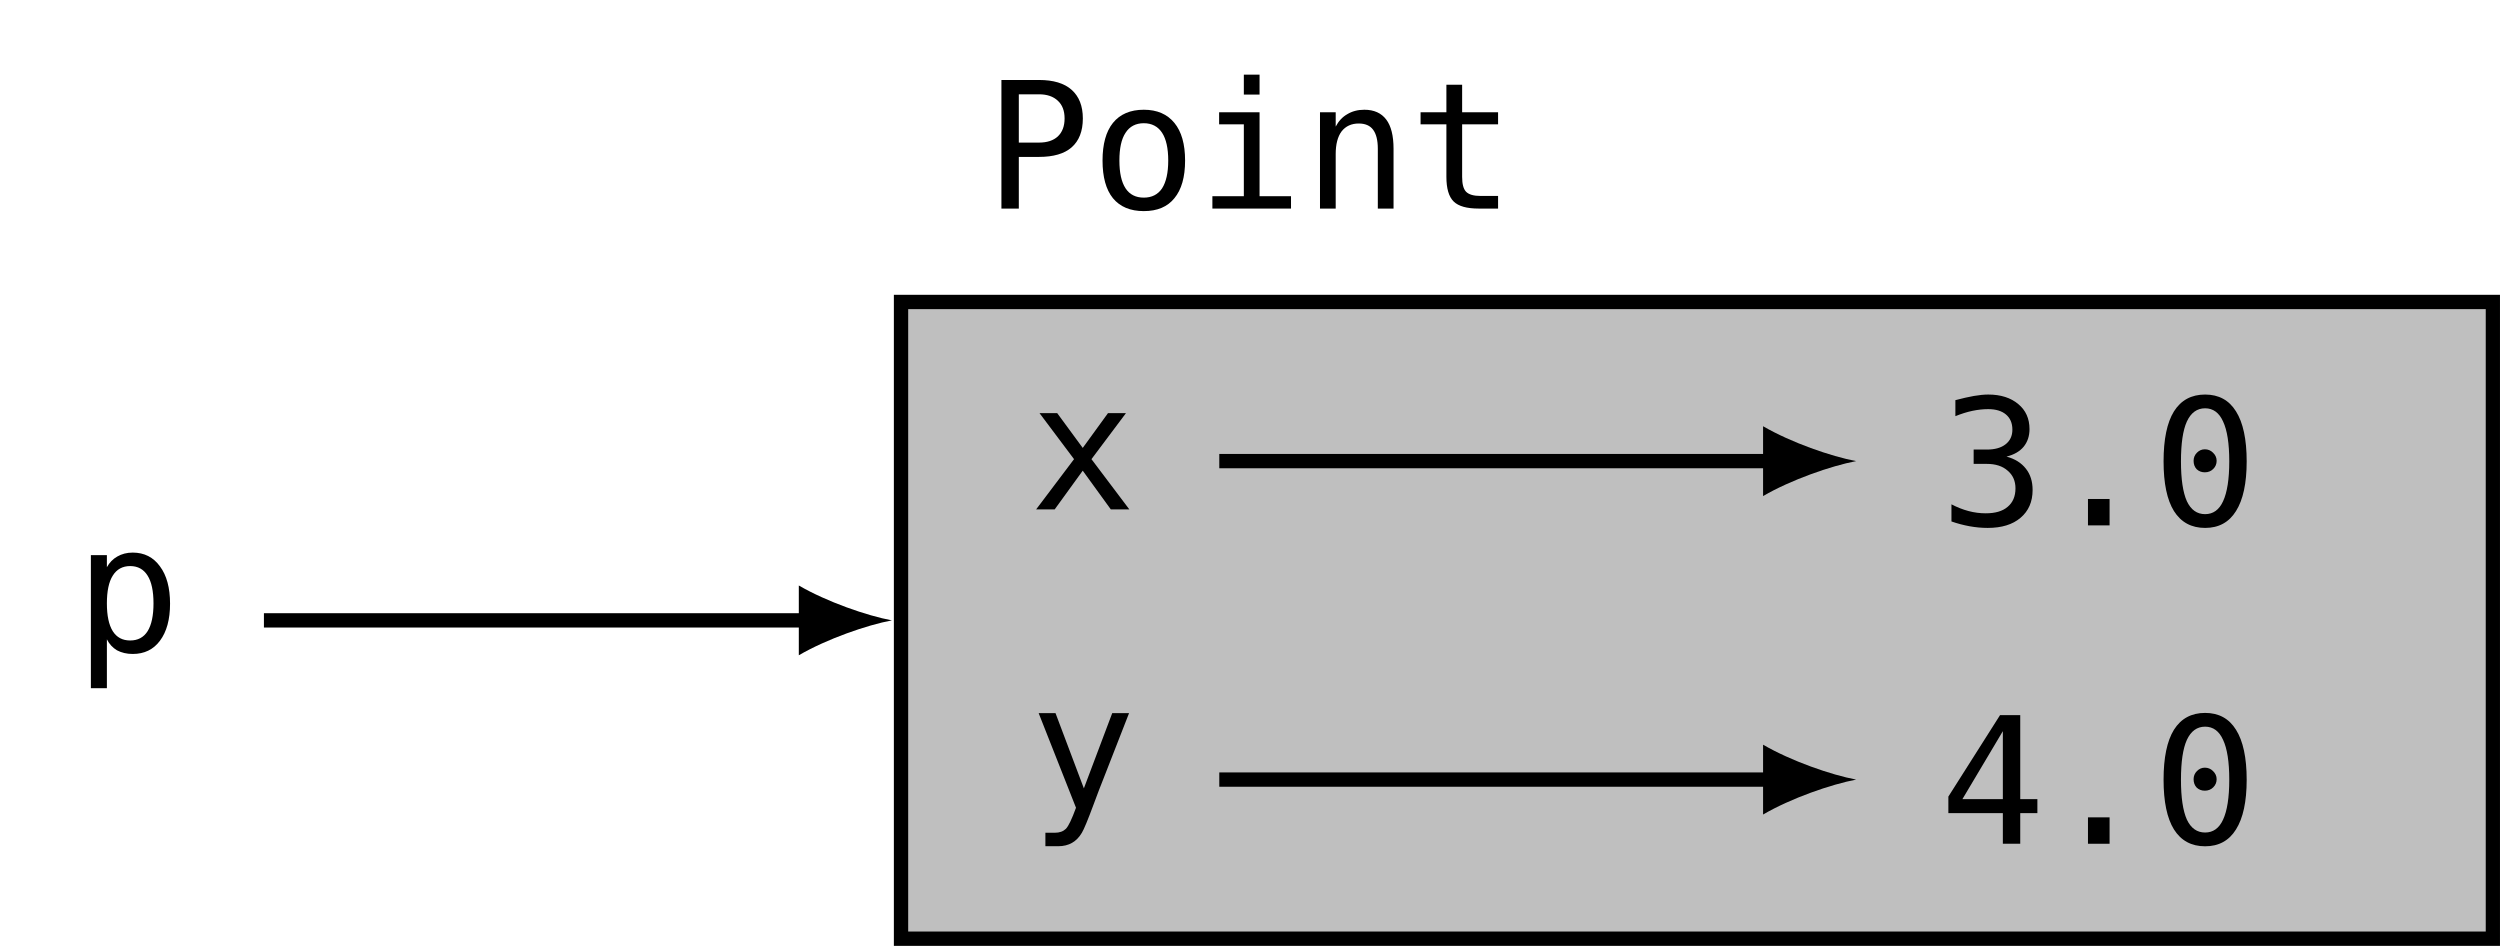 <?xml version="1.0" encoding="UTF-8"?>
<svg xmlns="http://www.w3.org/2000/svg" xmlns:xlink="http://www.w3.org/1999/xlink" width="139.122pt" height="52.638pt" viewBox="0 0 139.122 52.638" version="1.1">
<defs>
<g>
<symbol overflow="visible" id="glyph0-0">
<path style="stroke:none;" d="M 0.5 1.734 L 0.5 -6.922 L 5.406 -6.922 L 5.406 1.734 Z M 1.047 1.188 L 4.859 1.188 L 4.859 -6.375 L 1.047 -6.375 Z M 1.047 1.188 "/>
</symbol>
<symbol overflow="visible" id="glyph0-1">
<path style="stroke:none;" d="M 1.797 -0.672 L 1.797 2.047 L 0.906 2.047 L 0.906 -5.359 L 1.797 -5.359 L 1.797 -4.688 C 1.941 -4.945 2.133 -5.145 2.375 -5.281 C 2.625 -5.426 2.91 -5.5 3.234 -5.5 C 3.879 -5.5 4.383 -5.242 4.75 -4.734 C 5.125 -4.234 5.312 -3.539 5.312 -2.656 C 5.312 -1.781 5.125 -1.094 4.75 -0.594 C 4.383 -0.102 3.879 0.141 3.234 0.141 C 2.898 0.141 2.609 0.07 2.359 -0.062 C 2.117 -0.207 1.93 -0.41 1.797 -0.672 Z M 4.391 -2.672 C 4.391 -3.359 4.281 -3.875 4.062 -4.219 C 3.844 -4.57 3.52 -4.75 3.094 -4.75 C 2.664 -4.75 2.344 -4.57 2.125 -4.219 C 1.906 -3.875 1.797 -3.359 1.797 -2.672 C 1.797 -1.992 1.906 -1.477 2.125 -1.125 C 2.344 -0.781 2.664 -0.609 3.094 -0.609 C 3.52 -0.609 3.844 -0.781 4.062 -1.125 C 4.281 -1.477 4.391 -1.992 4.391 -2.672 Z M 4.391 -2.672 "/>
</symbol>
<symbol overflow="visible" id="glyph0-2">
<path style="stroke:none;" d="M 1.906 -6.359 L 1.906 -3.672 L 3.031 -3.672 C 3.477 -3.672 3.828 -3.785 4.078 -4.016 C 4.328 -4.254 4.453 -4.586 4.453 -5.016 C 4.453 -5.441 4.328 -5.77 4.078 -6 C 3.828 -6.238 3.477 -6.359 3.031 -6.359 Z M 0.938 -7.156 L 3.031 -7.156 C 3.832 -7.156 4.438 -6.973 4.844 -6.609 C 5.258 -6.242 5.469 -5.711 5.469 -5.016 C 5.469 -4.305 5.258 -3.77 4.844 -3.406 C 4.438 -3.051 3.832 -2.875 3.031 -2.875 L 1.906 -2.875 L 1.906 0 L 0.938 0 Z M 0.938 -7.156 "/>
</symbol>
<symbol overflow="visible" id="glyph0-3">
<path style="stroke:none;" d="M 2.953 -4.75 C 2.504 -4.75 2.164 -4.57 1.938 -4.219 C 1.707 -3.875 1.594 -3.359 1.594 -2.672 C 1.594 -1.992 1.707 -1.477 1.938 -1.125 C 2.164 -0.781 2.504 -0.609 2.953 -0.609 C 3.398 -0.609 3.738 -0.781 3.969 -1.125 C 4.195 -1.477 4.312 -1.992 4.312 -2.672 C 4.312 -3.359 4.195 -3.875 3.969 -4.219 C 3.738 -4.57 3.398 -4.75 2.953 -4.75 Z M 2.953 -5.5 C 3.691 -5.5 4.258 -5.254 4.656 -4.766 C 5.051 -4.285 5.25 -3.586 5.25 -2.672 C 5.25 -1.754 5.051 -1.055 4.656 -0.578 C 4.27 -0.098 3.703 0.141 2.953 0.141 C 2.203 0.141 1.629 -0.098 1.234 -0.578 C 0.848 -1.055 0.656 -1.754 0.656 -2.672 C 0.656 -3.586 0.848 -4.285 1.234 -4.766 C 1.629 -5.254 2.203 -5.5 2.953 -5.5 Z M 2.953 -5.5 "/>
</symbol>
<symbol overflow="visible" id="glyph0-4">
<path style="stroke:none;" d="M 1.234 -5.359 L 3.484 -5.359 L 3.484 -0.688 L 5.234 -0.688 L 5.234 0 L 0.859 0 L 0.859 -0.688 L 2.609 -0.688 L 2.609 -4.688 L 1.234 -4.688 Z M 2.609 -7.453 L 3.484 -7.453 L 3.484 -6.344 L 2.609 -6.344 Z M 2.609 -7.453 "/>
</symbol>
<symbol overflow="visible" id="glyph0-5">
<path style="stroke:none;" d="M 5.031 -3.328 L 5.031 0 L 4.156 0 L 4.156 -3.328 C 4.156 -3.805 4.066 -4.16 3.891 -4.391 C 3.723 -4.617 3.457 -4.734 3.094 -4.734 C 2.688 -4.734 2.367 -4.586 2.141 -4.297 C 1.922 -4.004 1.812 -3.582 1.812 -3.031 L 1.812 0 L 0.938 0 L 0.938 -5.359 L 1.812 -5.359 L 1.812 -4.562 C 1.969 -4.863 2.18 -5.094 2.453 -5.25 C 2.723 -5.414 3.039 -5.5 3.406 -5.5 C 3.945 -5.5 4.352 -5.316 4.625 -4.953 C 4.895 -4.598 5.031 -4.055 5.031 -3.328 Z M 5.031 -3.328 "/>
</symbol>
<symbol overflow="visible" id="glyph0-6">
<path style="stroke:none;" d="M 2.938 -6.891 L 2.938 -5.359 L 4.938 -5.359 L 4.938 -4.688 L 2.938 -4.688 L 2.938 -1.766 C 2.938 -1.367 3.008 -1.094 3.156 -0.938 C 3.312 -0.781 3.578 -0.703 3.953 -0.703 L 4.938 -0.703 L 4.938 0 L 3.859 0 C 3.203 0 2.738 -0.129 2.469 -0.391 C 2.195 -0.66 2.062 -1.117 2.062 -1.766 L 2.062 -4.688 L 0.625 -4.688 L 0.625 -5.359 L 2.062 -5.359 L 2.062 -6.891 Z M 2.938 -6.891 "/>
</symbol>
<symbol overflow="visible" id="glyph0-7">
<path style="stroke:none;" d="M 5.359 -5.359 L 3.438 -2.797 L 5.547 0 L 4.516 0 L 2.953 -2.156 L 1.391 0 L 0.359 0 L 2.469 -2.797 L 0.547 -5.359 L 1.531 -5.359 L 2.953 -3.422 L 4.359 -5.359 Z M 5.359 -5.359 "/>
</symbol>
<symbol overflow="visible" id="glyph0-8">
<path style="stroke:none;" d="M 3.719 -3.828 C 4.188 -3.703 4.547 -3.477 4.797 -3.156 C 5.047 -2.844 5.172 -2.445 5.172 -1.969 C 5.172 -1.312 4.945 -0.797 4.5 -0.422 C 4.062 -0.047 3.453 0.141 2.672 0.141 C 2.336 0.141 2 0.109 1.656 0.047 C 1.32 -0.016 0.988 -0.102 0.656 -0.219 L 0.656 -1.172 C 0.977 -1.004 1.297 -0.879 1.609 -0.797 C 1.93 -0.711 2.25 -0.672 2.562 -0.672 C 3.094 -0.672 3.5 -0.789 3.781 -1.031 C 4.07 -1.27 4.219 -1.613 4.219 -2.062 C 4.219 -2.477 4.07 -2.805 3.781 -3.047 C 3.5 -3.297 3.113 -3.422 2.625 -3.422 L 1.891 -3.422 L 1.891 -4.219 L 2.625 -4.219 C 3.07 -4.219 3.422 -4.316 3.672 -4.516 C 3.922 -4.711 4.047 -4.984 4.047 -5.328 C 4.047 -5.691 3.926 -5.973 3.688 -6.172 C 3.457 -6.367 3.129 -6.469 2.703 -6.469 C 2.422 -6.469 2.129 -6.438 1.828 -6.375 C 1.523 -6.312 1.207 -6.211 0.875 -6.078 L 0.875 -6.969 C 1.258 -7.07 1.602 -7.148 1.906 -7.203 C 2.207 -7.254 2.473 -7.281 2.703 -7.281 C 3.398 -7.281 3.957 -7.102 4.375 -6.75 C 4.789 -6.406 5 -5.941 5 -5.359 C 5 -4.973 4.891 -4.645 4.672 -4.375 C 4.453 -4.113 4.133 -3.93 3.719 -3.828 Z M 3.719 -3.828 "/>
</symbol>
<symbol overflow="visible" id="glyph0-9">
<path style="stroke:none;" d="M 2.344 -1.469 L 3.547 -1.469 L 3.547 0 L 2.344 0 Z M 2.344 -1.469 "/>
</symbol>
<symbol overflow="visible" id="glyph0-10">
<path style="stroke:none;" d="M 2.312 -3.594 C 2.312 -3.77 2.375 -3.922 2.5 -4.047 C 2.625 -4.172 2.77 -4.234 2.938 -4.234 C 3.113 -4.234 3.266 -4.172 3.391 -4.047 C 3.523 -3.922 3.594 -3.77 3.594 -3.594 C 3.594 -3.414 3.531 -3.266 3.406 -3.141 C 3.281 -3.016 3.125 -2.953 2.938 -2.953 C 2.758 -2.953 2.609 -3.008 2.484 -3.125 C 2.367 -3.25 2.312 -3.406 2.312 -3.594 Z M 2.953 -6.516 C 2.504 -6.516 2.164 -6.27 1.938 -5.781 C 1.719 -5.301 1.609 -4.562 1.609 -3.562 C 1.609 -2.57 1.719 -1.832 1.938 -1.344 C 2.164 -0.863 2.504 -0.625 2.953 -0.625 C 3.398 -0.625 3.734 -0.863 3.953 -1.344 C 4.18 -1.832 4.297 -2.57 4.297 -3.562 C 4.297 -4.562 4.18 -5.301 3.953 -5.781 C 3.734 -6.27 3.398 -6.516 2.953 -6.516 Z M 2.953 -7.281 C 3.711 -7.281 4.285 -6.969 4.672 -6.344 C 5.066 -5.719 5.266 -4.789 5.266 -3.562 C 5.266 -2.344 5.066 -1.422 4.672 -0.797 C 4.285 -0.172 3.711 0.141 2.953 0.141 C 2.191 0.141 1.613 -0.172 1.219 -0.797 C 0.832 -1.422 0.641 -2.344 0.641 -3.562 C 0.641 -4.789 0.832 -5.719 1.219 -6.344 C 1.613 -6.969 2.191 -7.281 2.953 -7.281 Z M 2.953 -7.281 "/>
</symbol>
<symbol overflow="visible" id="glyph0-11">
<path style="stroke:none;" d="M 4.109 -1.719 C 3.961 -1.352 3.773 -0.863 3.547 -0.25 C 3.234 0.594 3.02 1.109 2.906 1.297 C 2.758 1.547 2.578 1.734 2.359 1.859 C 2.141 1.984 1.883 2.047 1.594 2.047 L 0.875 2.047 L 0.875 1.297 L 1.406 1.297 C 1.664 1.297 1.867 1.223 2.016 1.078 C 2.16 0.93 2.348 0.539 2.578 -0.094 L 0.5 -5.359 L 1.438 -5.359 L 3.016 -1.172 L 4.594 -5.359 L 5.531 -5.359 Z M 4.109 -1.719 "/>
</symbol>
<symbol overflow="visible" id="glyph0-12">
<path style="stroke:none;" d="M 3.516 -6.266 L 1.266 -2.484 L 3.516 -2.484 Z M 3.359 -7.156 L 4.484 -7.156 L 4.484 -2.484 L 5.438 -2.484 L 5.438 -1.703 L 4.484 -1.703 L 4.484 0 L 3.516 0 L 3.516 -1.703 L 0.484 -1.703 L 0.484 -2.625 Z M 3.359 -7.156 "/>
</symbol>
</g>
<clipPath id="clip1">
  <path d="M 50 16 L 139 16 L 139 52.637 L 50 52.637 Z M 50 16 "/>
</clipPath>
<clipPath id="clip2">
  <path d="M 49 16 L 139.121 16 L 139.121 52.637 L 49 52.637 Z M 49 16 "/>
</clipPath>
</defs>
<g id="surface1">
<g style="fill:rgb(0%,0%,0%);fill-opacity:1;">
  <use xlink:href="#glyph0-1" x="4.151" y="36.251"/>
</g>
<g clip-path="url(#clip1)" clip-rule="nonzero">
<path style=" stroke:none;fill-rule:nonzero;fill:rgb(75%,75%,75%);fill-opacity:1;" d="M 138.727 16.805 L 50.141 16.805 L 50.141 52.238 L 138.727 52.238 Z M 138.727 16.805 "/>
</g>
<g clip-path="url(#clip2)" clip-rule="nonzero">
<path style="fill:none;stroke-width:0.797;stroke-linecap:butt;stroke-linejoin:miter;stroke:rgb(0%,0%,0%);stroke-opacity:1;stroke-miterlimit:10;" d="M 44.294 17.718 L -44.292 17.718 L -44.292 -17.715 L 44.294 -17.715 Z M 44.294 17.718 " transform="matrix(1,0,0,-1,94.433,34.523)"/>
</g>
<g style="fill:rgb(0%,0%,0%);fill-opacity:1;">
  <use xlink:href="#glyph0-2" x="54.79" y="11.607"/>
  <use xlink:href="#glyph0-3" x="60.699" y="11.607"/>
  <use xlink:href="#glyph0-4" x="66.609" y="11.607"/>
  <use xlink:href="#glyph0-5" x="72.518" y="11.607"/>
  <use xlink:href="#glyph0-6" x="78.428" y="11.607"/>
</g>
<g style="fill:rgb(0%,0%,0%);fill-opacity:1;">
  <use xlink:href="#glyph0-7" x="57.3" y="28.348"/>
</g>
<g style="fill:rgb(0%,0%,0%);fill-opacity:1;">
  <use xlink:href="#glyph0-8" x="107.94" y="29.237"/>
  <use xlink:href="#glyph0-9" x="113.849" y="29.237"/>
  <use xlink:href="#glyph0-10" x="119.759" y="29.237"/>
</g>
<g style="fill:rgb(0%,0%,0%);fill-opacity:1;">
  <use xlink:href="#glyph0-11" x="57.3" y="45.044"/>
</g>
<g style="fill:rgb(0%,0%,0%);fill-opacity:1;">
  <use xlink:href="#glyph0-12" x="107.94" y="46.954"/>
  <use xlink:href="#glyph0-9" x="113.849" y="46.954"/>
  <use xlink:href="#glyph0-10" x="119.759" y="46.954"/>
</g>
<path style="fill:none;stroke-width:0.797;stroke-linecap:butt;stroke-linejoin:miter;stroke:rgb(0%,0%,0%);stroke-opacity:1;stroke-miterlimit:10;" d="M -79.746 -0 L -49.464 -0 " transform="matrix(1,0,0,-1,94.433,34.523)"/>
<path style=" stroke:none;fill-rule:nonzero;fill:rgb(0%,0%,0%);fill-opacity:1;" d="M 49.633 34.523 C 48.25 34.266 46.008 33.488 44.453 32.582 L 44.453 36.465 C 46.008 35.559 48.25 34.781 49.633 34.523 "/>
<path style="fill:none;stroke-width:0.797;stroke-linecap:butt;stroke-linejoin:miter;stroke:rgb(0%,0%,0%);stroke-opacity:1;stroke-miterlimit:10;" d="M -26.581 8.863 L 4.2 8.863 " transform="matrix(1,0,0,-1,94.433,34.523)"/>
<path style=" stroke:none;fill-rule:nonzero;fill:rgb(0%,0%,0%);fill-opacity:1;" d="M 103.293 25.66 C 101.91 25.402 99.668 24.625 98.113 23.719 L 98.113 27.605 C 99.668 26.699 101.91 25.922 103.293 25.66 "/>
<path style="fill:none;stroke-width:0.797;stroke-linecap:butt;stroke-linejoin:miter;stroke:rgb(0%,0%,0%);stroke-opacity:1;stroke-miterlimit:10;" d="M -26.581 -8.86 L 4.2 -8.86 " transform="matrix(1,0,0,-1,94.433,34.523)"/>
<path style=" stroke:none;fill-rule:nonzero;fill:rgb(0%,0%,0%);fill-opacity:1;" d="M 103.293 43.383 C 101.91 43.125 99.668 42.348 98.113 41.441 L 98.113 45.328 C 99.668 44.418 101.91 43.645 103.293 43.383 "/>
</g>
</svg>
